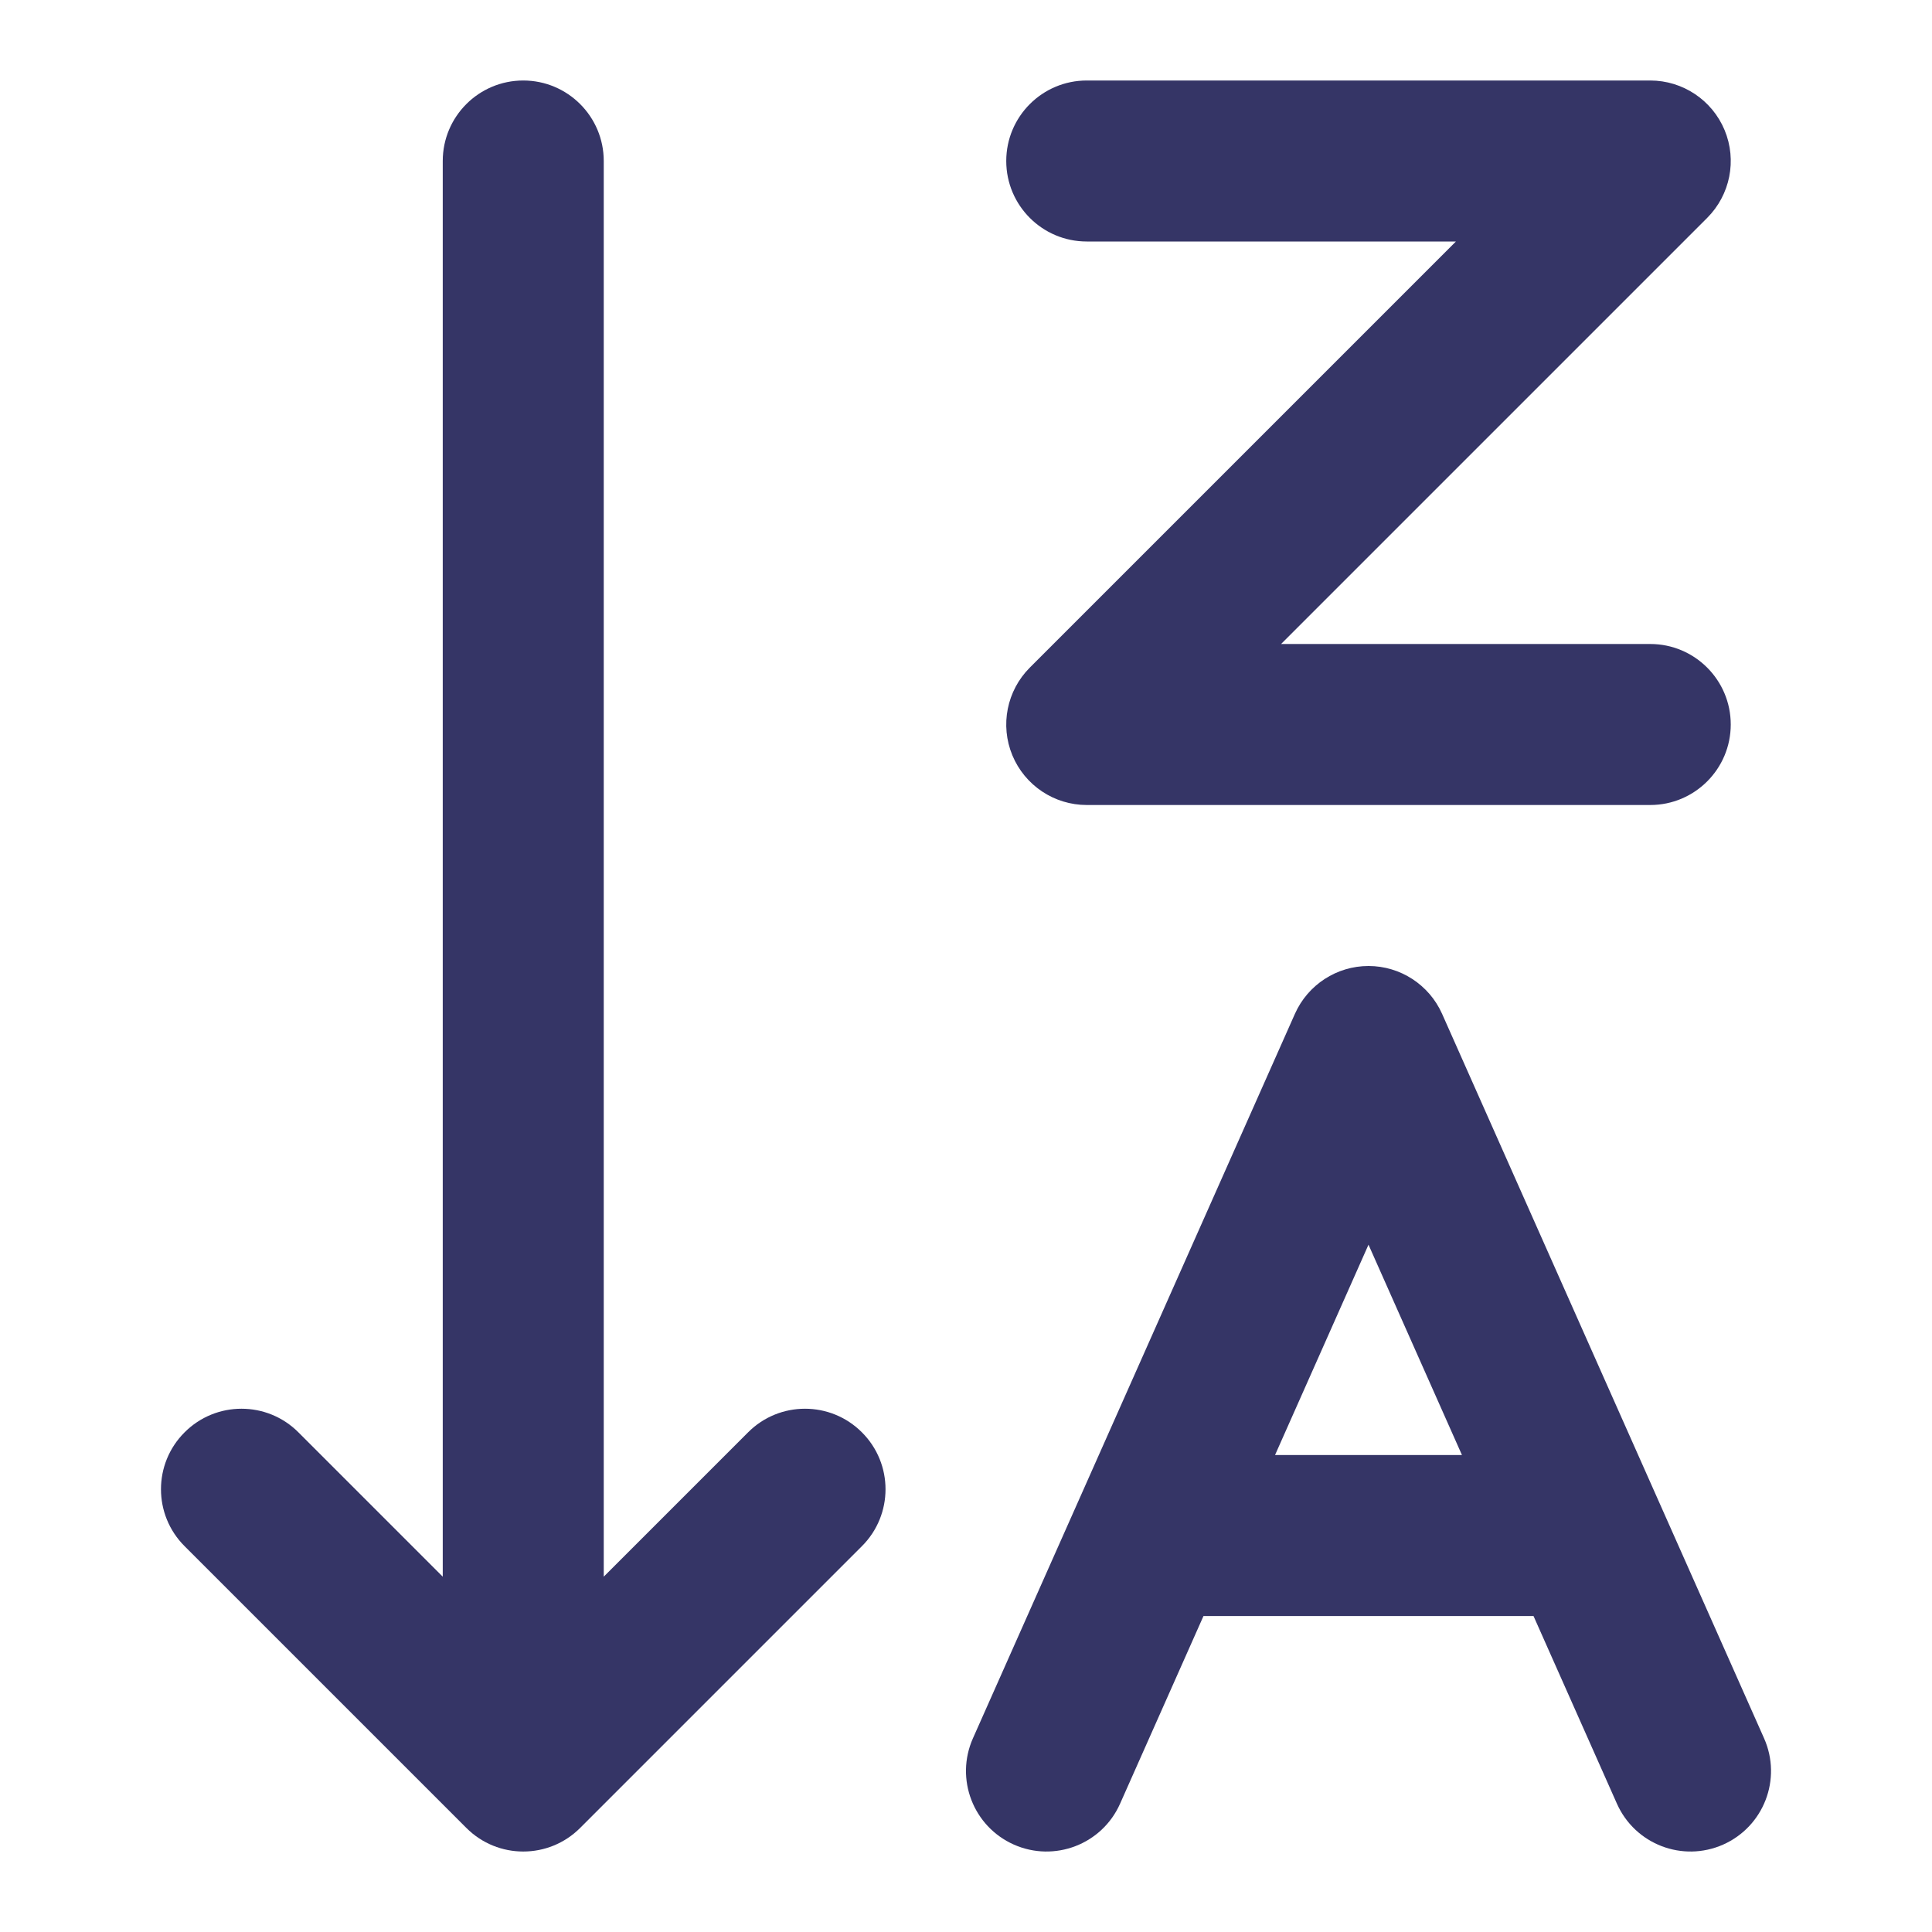 <svg width="24" height="24" viewBox="0 0 24 24" fill="none" xmlns="http://www.w3.org/2000/svg">
<path d="M7.5 2C7.5 1.448 7.052 1 6.5 1C5.948 1 5.5 1.448 5.5 2V19.586L3.707 17.793C3.317 17.402 2.683 17.402 2.293 17.793C1.902 18.183 1.902 18.817 2.293 19.207L5.793 22.707C6.183 23.098 6.817 23.098 7.207 22.707L10.707 19.207C11.098 18.817 11.098 18.183 10.707 17.793C10.317 17.402 9.683 17.402 9.293 17.793L7.5 19.586V2Z" fill="#353566"/>
<path fill-rule="evenodd" clip-rule="evenodd" d="M17 12C17.395 12 17.753 12.233 17.914 12.594L21.914 21.594C22.138 22.099 21.911 22.689 21.406 22.914C20.901 23.138 20.311 22.911 20.086 22.406L19.05 20.075H14.95L13.914 22.406C13.69 22.911 13.099 23.138 12.594 22.914C12.089 22.689 11.862 22.099 12.086 21.594L16.086 12.594C16.247 12.233 16.605 12 17 12ZM18.161 18.075L17 15.462L15.839 18.075H18.161Z" fill="#353566"/>
<path d="M20.5 1C20.904 1 21.269 1.244 21.424 1.617C21.579 1.991 21.493 2.421 21.207 2.707L15.914 8H20.5C21.052 8 21.5 8.448 21.5 9C21.5 9.552 21.052 10 20.5 10H13.5C13.095 10 12.731 9.756 12.576 9.383C12.421 9.009 12.507 8.579 12.793 8.293L18.086 3H13.5C12.948 3 12.5 2.552 12.5 2C12.5 1.448 12.948 1 13.5 1H20.5Z" fill="#353566"/>
</svg>
